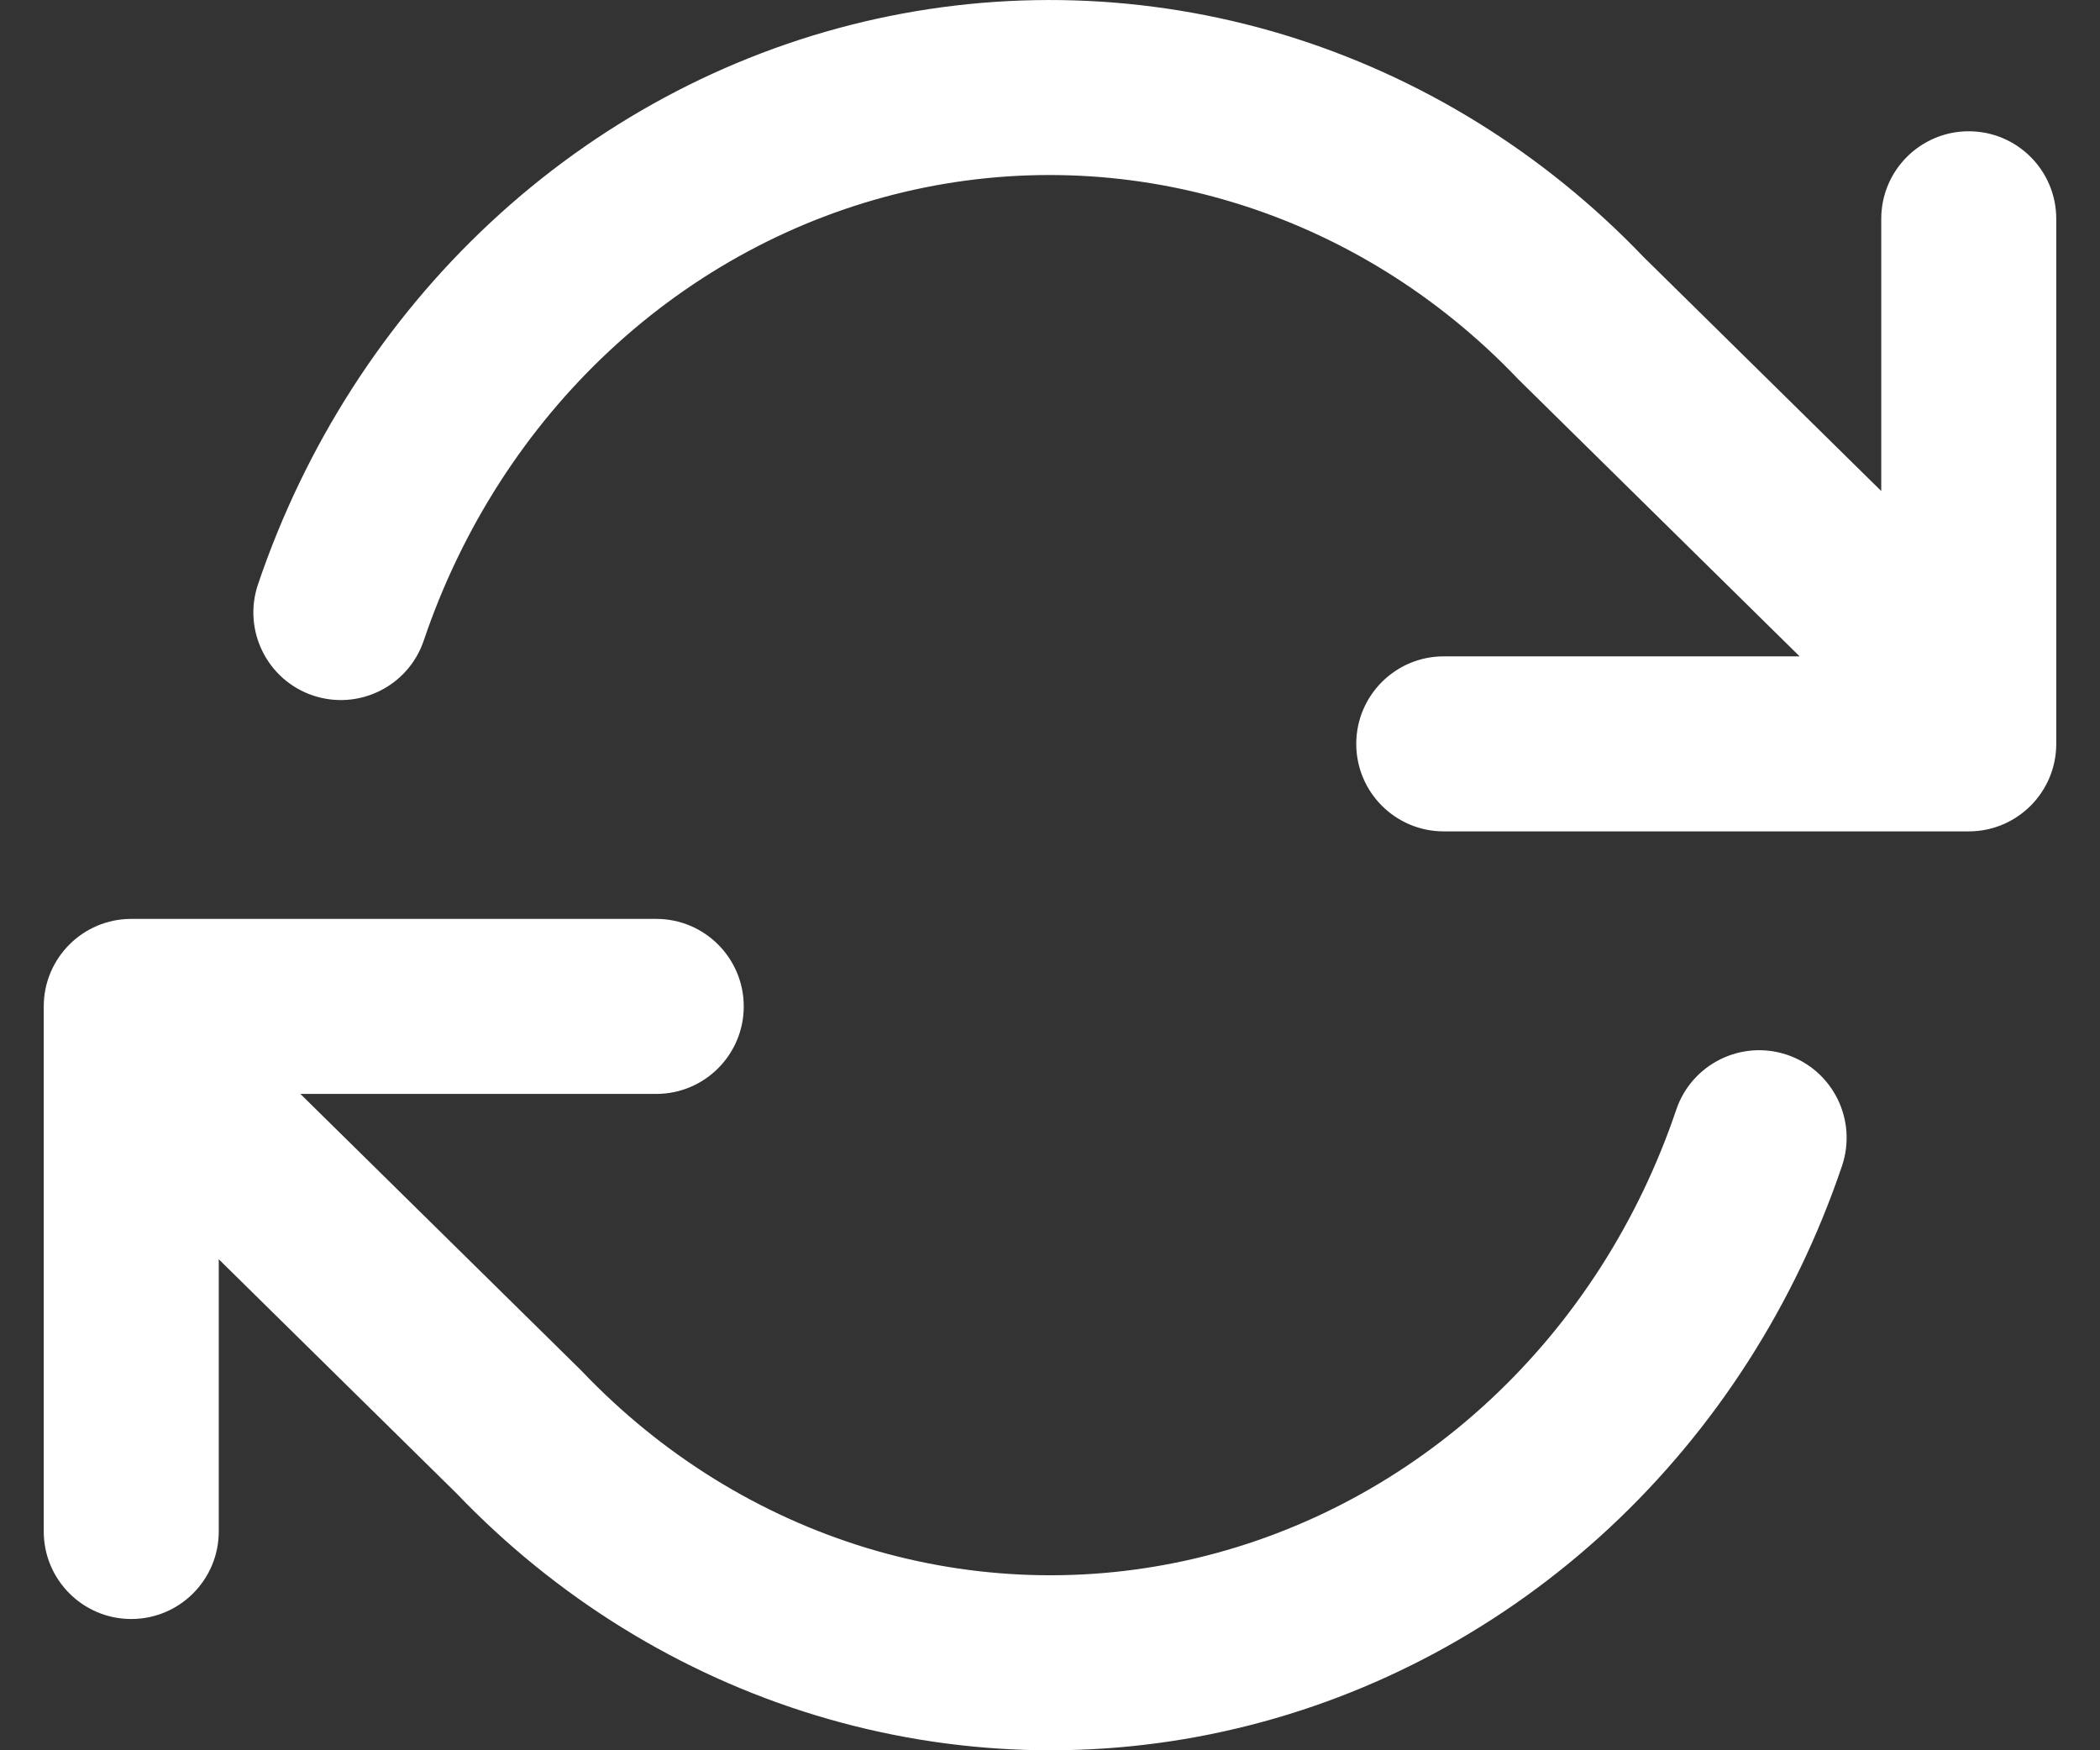 <svg width="24" height="20" viewBox="0 0 24 20" fill="none" xmlns="http://www.w3.org/2000/svg">
<rect x="0" y="0" width="24" height="20" fill="#333333" stroke="none"/>
<path fill-rule="evenodd" clip-rule="evenodd" d="M10.329 2.195C11.573 1.9 12.867 1.94 14.092 2.312C15.317 2.683 16.438 3.375 17.347 4.329C17.355 4.336 17.362 4.344 17.369 4.351L20.567 7.5H16.5C15.948 7.5 15.5 7.948 15.5 8.5C15.5 9.052 15.948 9.5 16.5 9.5H22.5C23.052 9.5 23.5 9.052 23.5 8.5V8.001V7.998V2.5C23.5 1.948 23.052 1.5 22.5 1.5C21.948 1.5 21.5 1.948 21.5 2.5V5.611L18.783 2.936C17.643 1.745 16.229 0.87 14.672 0.397C13.109 -0.076 11.456 -0.127 9.868 0.249C8.281 0.625 6.815 1.416 5.606 2.542C4.397 3.668 3.485 5.092 2.948 6.679C2.772 7.203 3.053 7.77 3.576 7.947C4.099 8.123 4.667 7.842 4.843 7.319C5.276 6.039 6.008 4.9 6.969 4.005C7.929 3.111 9.086 2.49 10.329 2.195ZM1.5 10.5C0.948 10.5 0.5 10.948 0.5 11.5V12V12.001V17.5C0.5 18.052 0.948 18.5 1.5 18.5C2.052 18.5 2.5 18.052 2.5 17.5V14.389L5.217 17.064C6.357 18.255 7.771 19.13 9.328 19.602C10.891 20.076 12.544 20.128 14.132 19.751C15.719 19.375 17.185 18.584 18.394 17.458C19.603 16.332 20.515 14.908 21.052 13.321C21.228 12.797 20.947 12.23 20.424 12.053C19.901 11.877 19.333 12.158 19.157 12.681C18.724 13.961 17.992 15.1 17.031 15.995C16.071 16.889 14.914 17.51 13.671 17.805C12.427 18.1 11.133 18.06 9.908 17.689C8.683 17.317 7.562 16.625 6.653 15.671C6.645 15.664 6.638 15.656 6.631 15.649L3.433 12.5H7.5C8.052 12.5 8.5 12.052 8.5 11.5C8.5 10.948 8.052 10.5 7.5 10.5H1.5Z" fill="white"/>
</svg>

